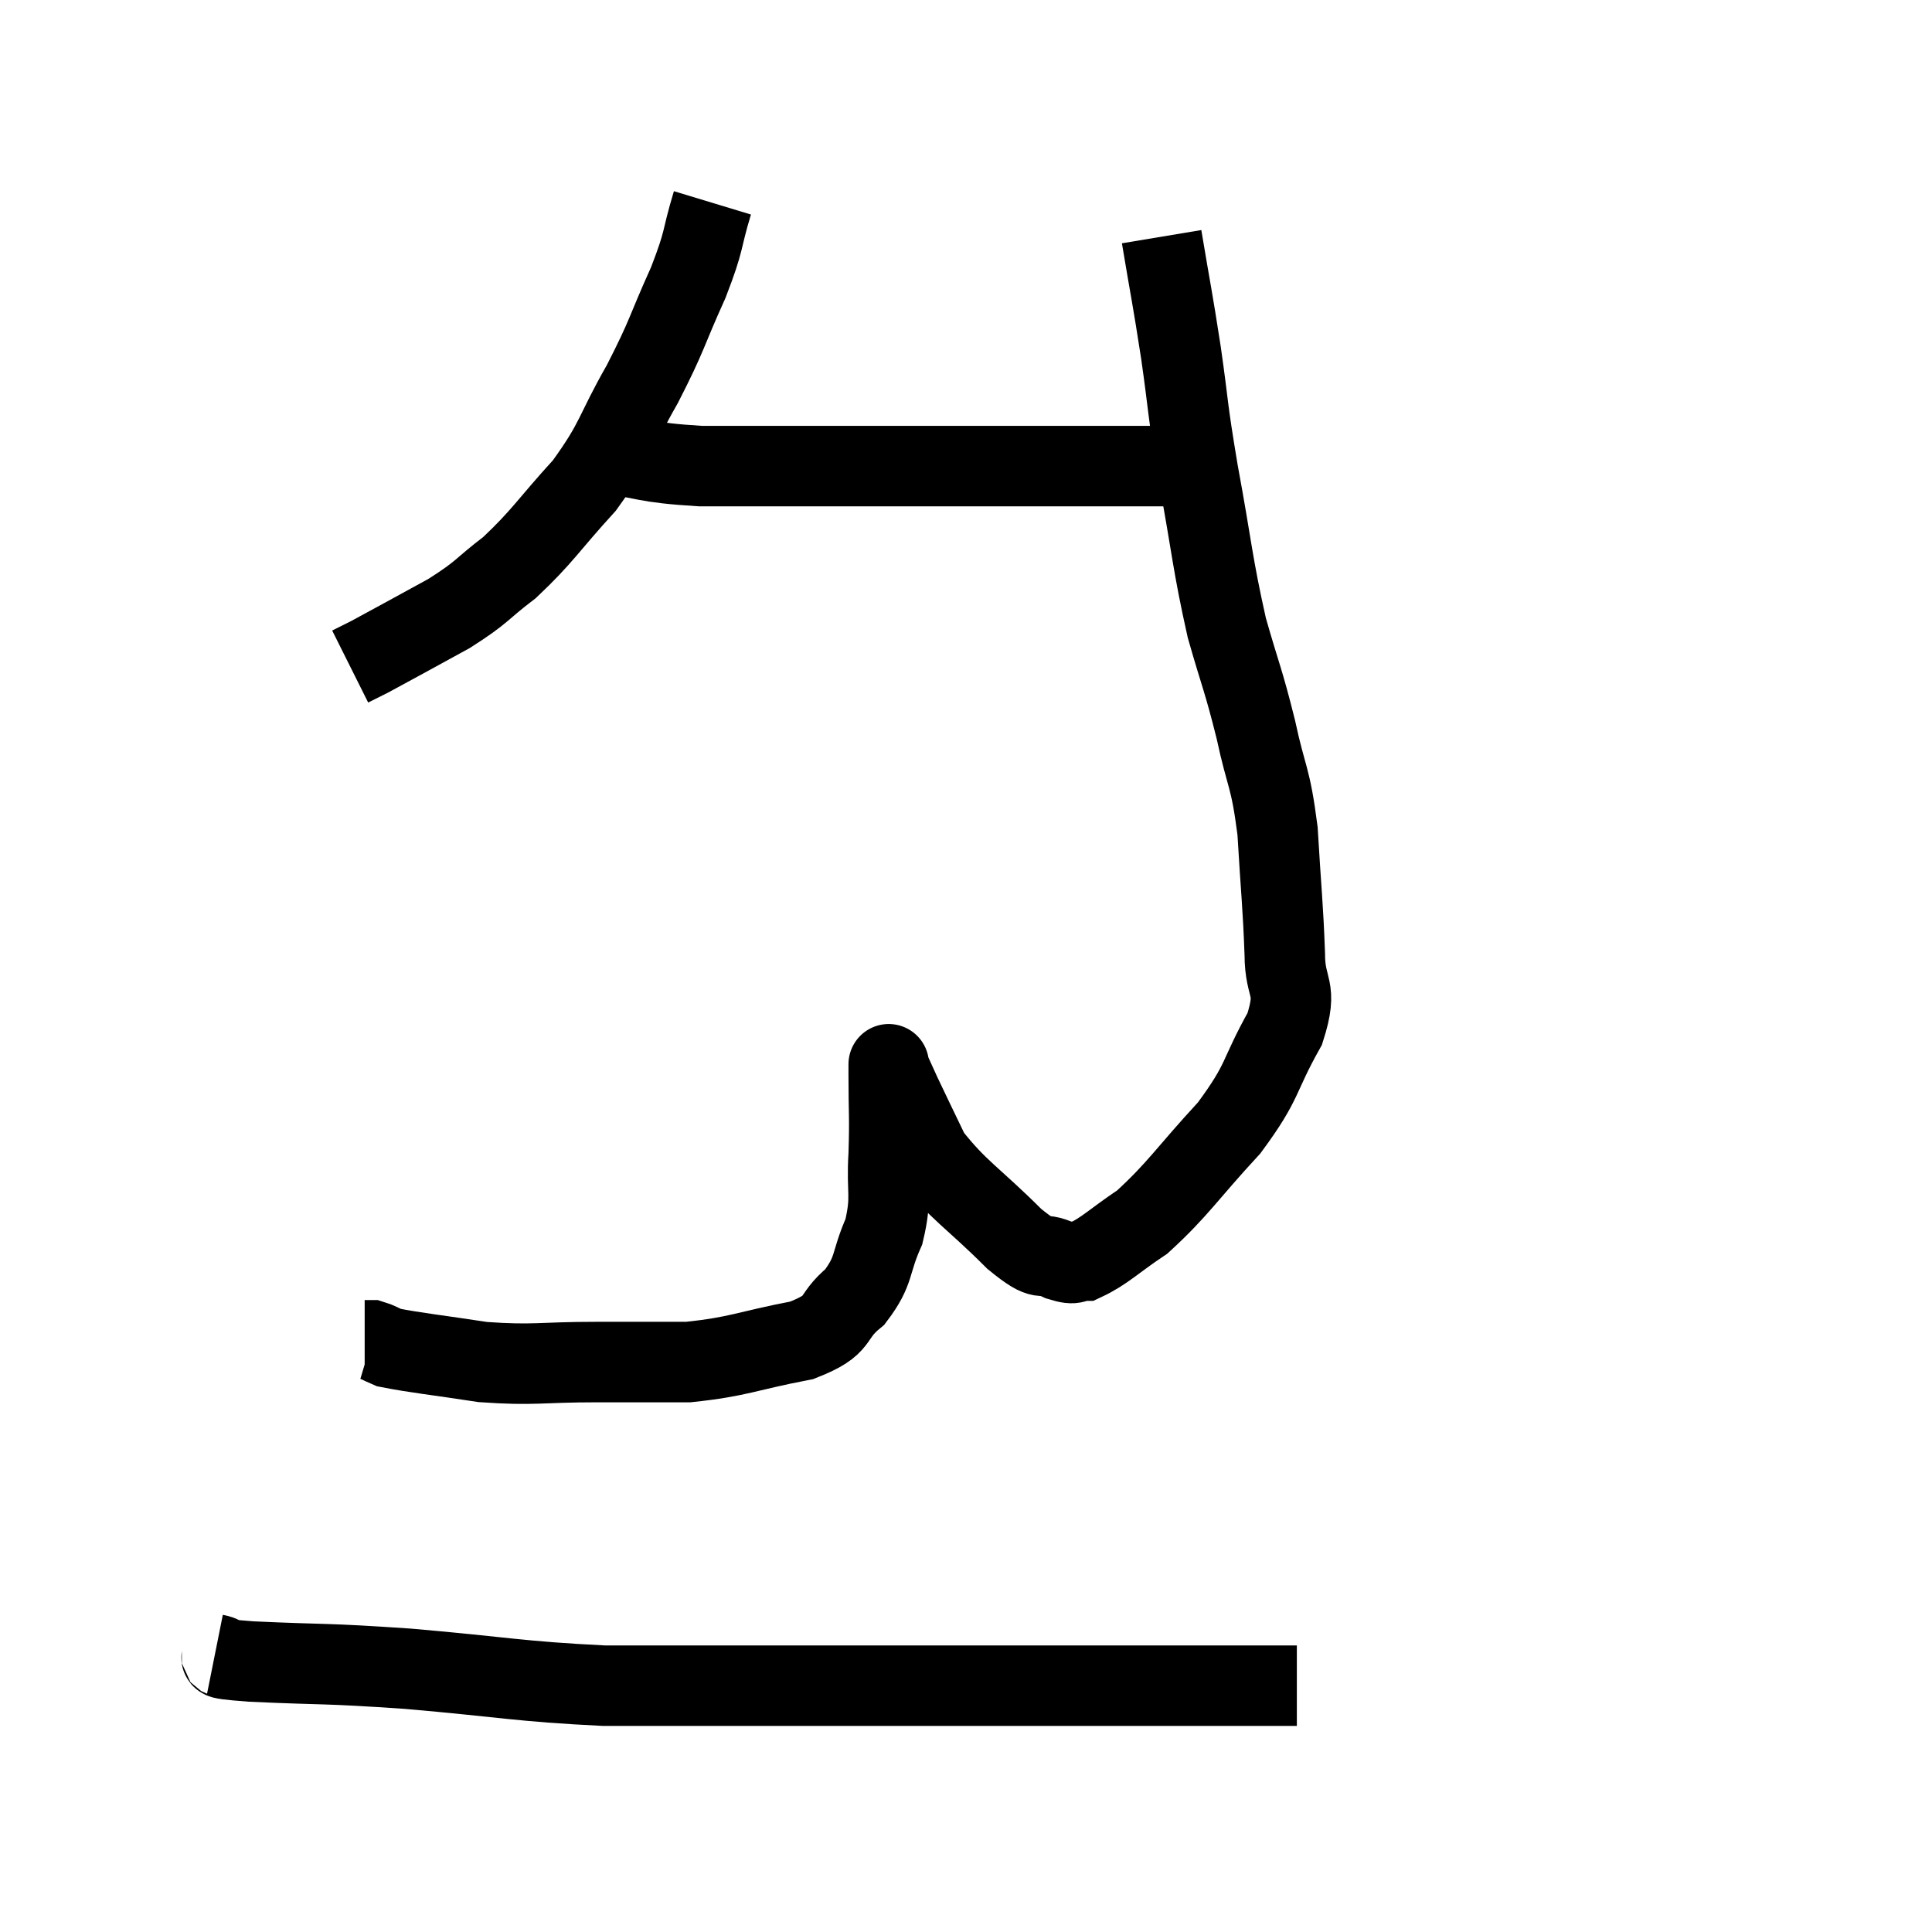<svg width="48" height="48" viewBox="0 0 48 48" xmlns="http://www.w3.org/2000/svg"><path d="M 17.7 5.04 C 17.4 6.03, 17.535 5.895, 17.1 7.02 C 16.53 8.28, 16.605 8.28, 15.96 9.54 C 15.24 10.8, 15.345 10.92, 14.52 12.06 C 13.59 13.08, 13.5 13.305, 12.66 14.1 C 11.91 14.67, 12.03 14.685, 11.16 15.24 C 10.17 15.78, 9.795 15.99, 9.18 16.32 L 8.7 16.56" fill="none" stroke="black" stroke-width="2"></path><path d="M 14.82 11.22 C 16.11 11.4, 15.945 11.49, 17.4 11.58 C 19.02 11.58, 19.185 11.58, 20.64 11.58 C 21.93 11.58, 21.765 11.58, 23.22 11.58 C 24.84 11.58, 25.185 11.58, 26.46 11.58 C 27.39 11.58, 27.69 11.58, 28.32 11.58 C 28.65 11.58, 28.74 11.58, 28.98 11.58 L 29.28 11.58" fill="none" stroke="black" stroke-width="2"></path><path d="M 28.86 5.88 C 29.1 7.32, 29.115 7.305, 29.34 8.76 C 29.55 10.23, 29.475 9.99, 29.76 11.7 C 30.12 13.65, 30.12 13.995, 30.48 15.6 C 30.84 16.86, 30.885 16.86, 31.2 18.12 C 31.47 19.38, 31.56 19.245, 31.74 20.64 C 31.83 22.17, 31.875 22.47, 31.92 23.7 C 31.92 24.63, 32.265 24.48, 31.92 25.56 C 31.23 26.79, 31.425 26.82, 30.54 28.02 C 29.46 29.19, 29.28 29.535, 28.38 30.36 C 27.66 30.84, 27.45 31.08, 26.94 31.32 C 26.64 31.32, 26.775 31.455, 26.34 31.32 C 25.77 31.05, 26.01 31.44, 25.2 30.78 C 24.15 29.73, 23.805 29.58, 23.1 28.68 C 22.74 27.93, 22.635 27.72, 22.38 27.18 C 22.23 26.85, 22.155 26.685, 22.08 26.52 C 22.08 26.52, 22.08 26.475, 22.08 26.52 C 22.08 26.61, 22.08 26.16, 22.08 26.7 C 22.08 27.69, 22.11 27.705, 22.08 28.68 C 22.02 29.64, 22.17 29.715, 21.96 30.6 C 21.6 31.41, 21.75 31.545, 21.24 32.22 C 20.58 32.76, 20.955 32.895, 19.92 33.3 C 18.51 33.57, 18.375 33.705, 17.1 33.84 C 15.96 33.84, 16.095 33.84, 14.82 33.84 C 13.41 33.84, 13.29 33.93, 12 33.84 C 10.83 33.66, 10.35 33.615, 9.66 33.48 C 9.45 33.39, 9.39 33.345, 9.24 33.3 L 9.06 33.3" fill="none" stroke="black" stroke-width="2"></path><path d="M 5.34 41.1 C 5.79 41.19, 5.04 41.19, 6.24 41.28 C 8.19 41.37, 7.95 41.31, 10.14 41.46 C 12.57 41.67, 12.87 41.775, 15 41.88 C 16.83 41.88, 17.145 41.88, 18.66 41.88 C 19.86 41.88, 19.59 41.88, 21.06 41.88 C 22.8 41.88, 22.98 41.88, 24.54 41.88 C 25.92 41.88, 25.935 41.88, 27.3 41.88 C 28.65 41.88, 28.89 41.88, 30 41.88 C 30.87 41.88, 31.185 41.88, 31.74 41.88 C 31.98 41.88, 32.1 41.88, 32.22 41.88 L 32.22 41.88" fill="none" stroke="black" stroke-width="2"></path></svg>